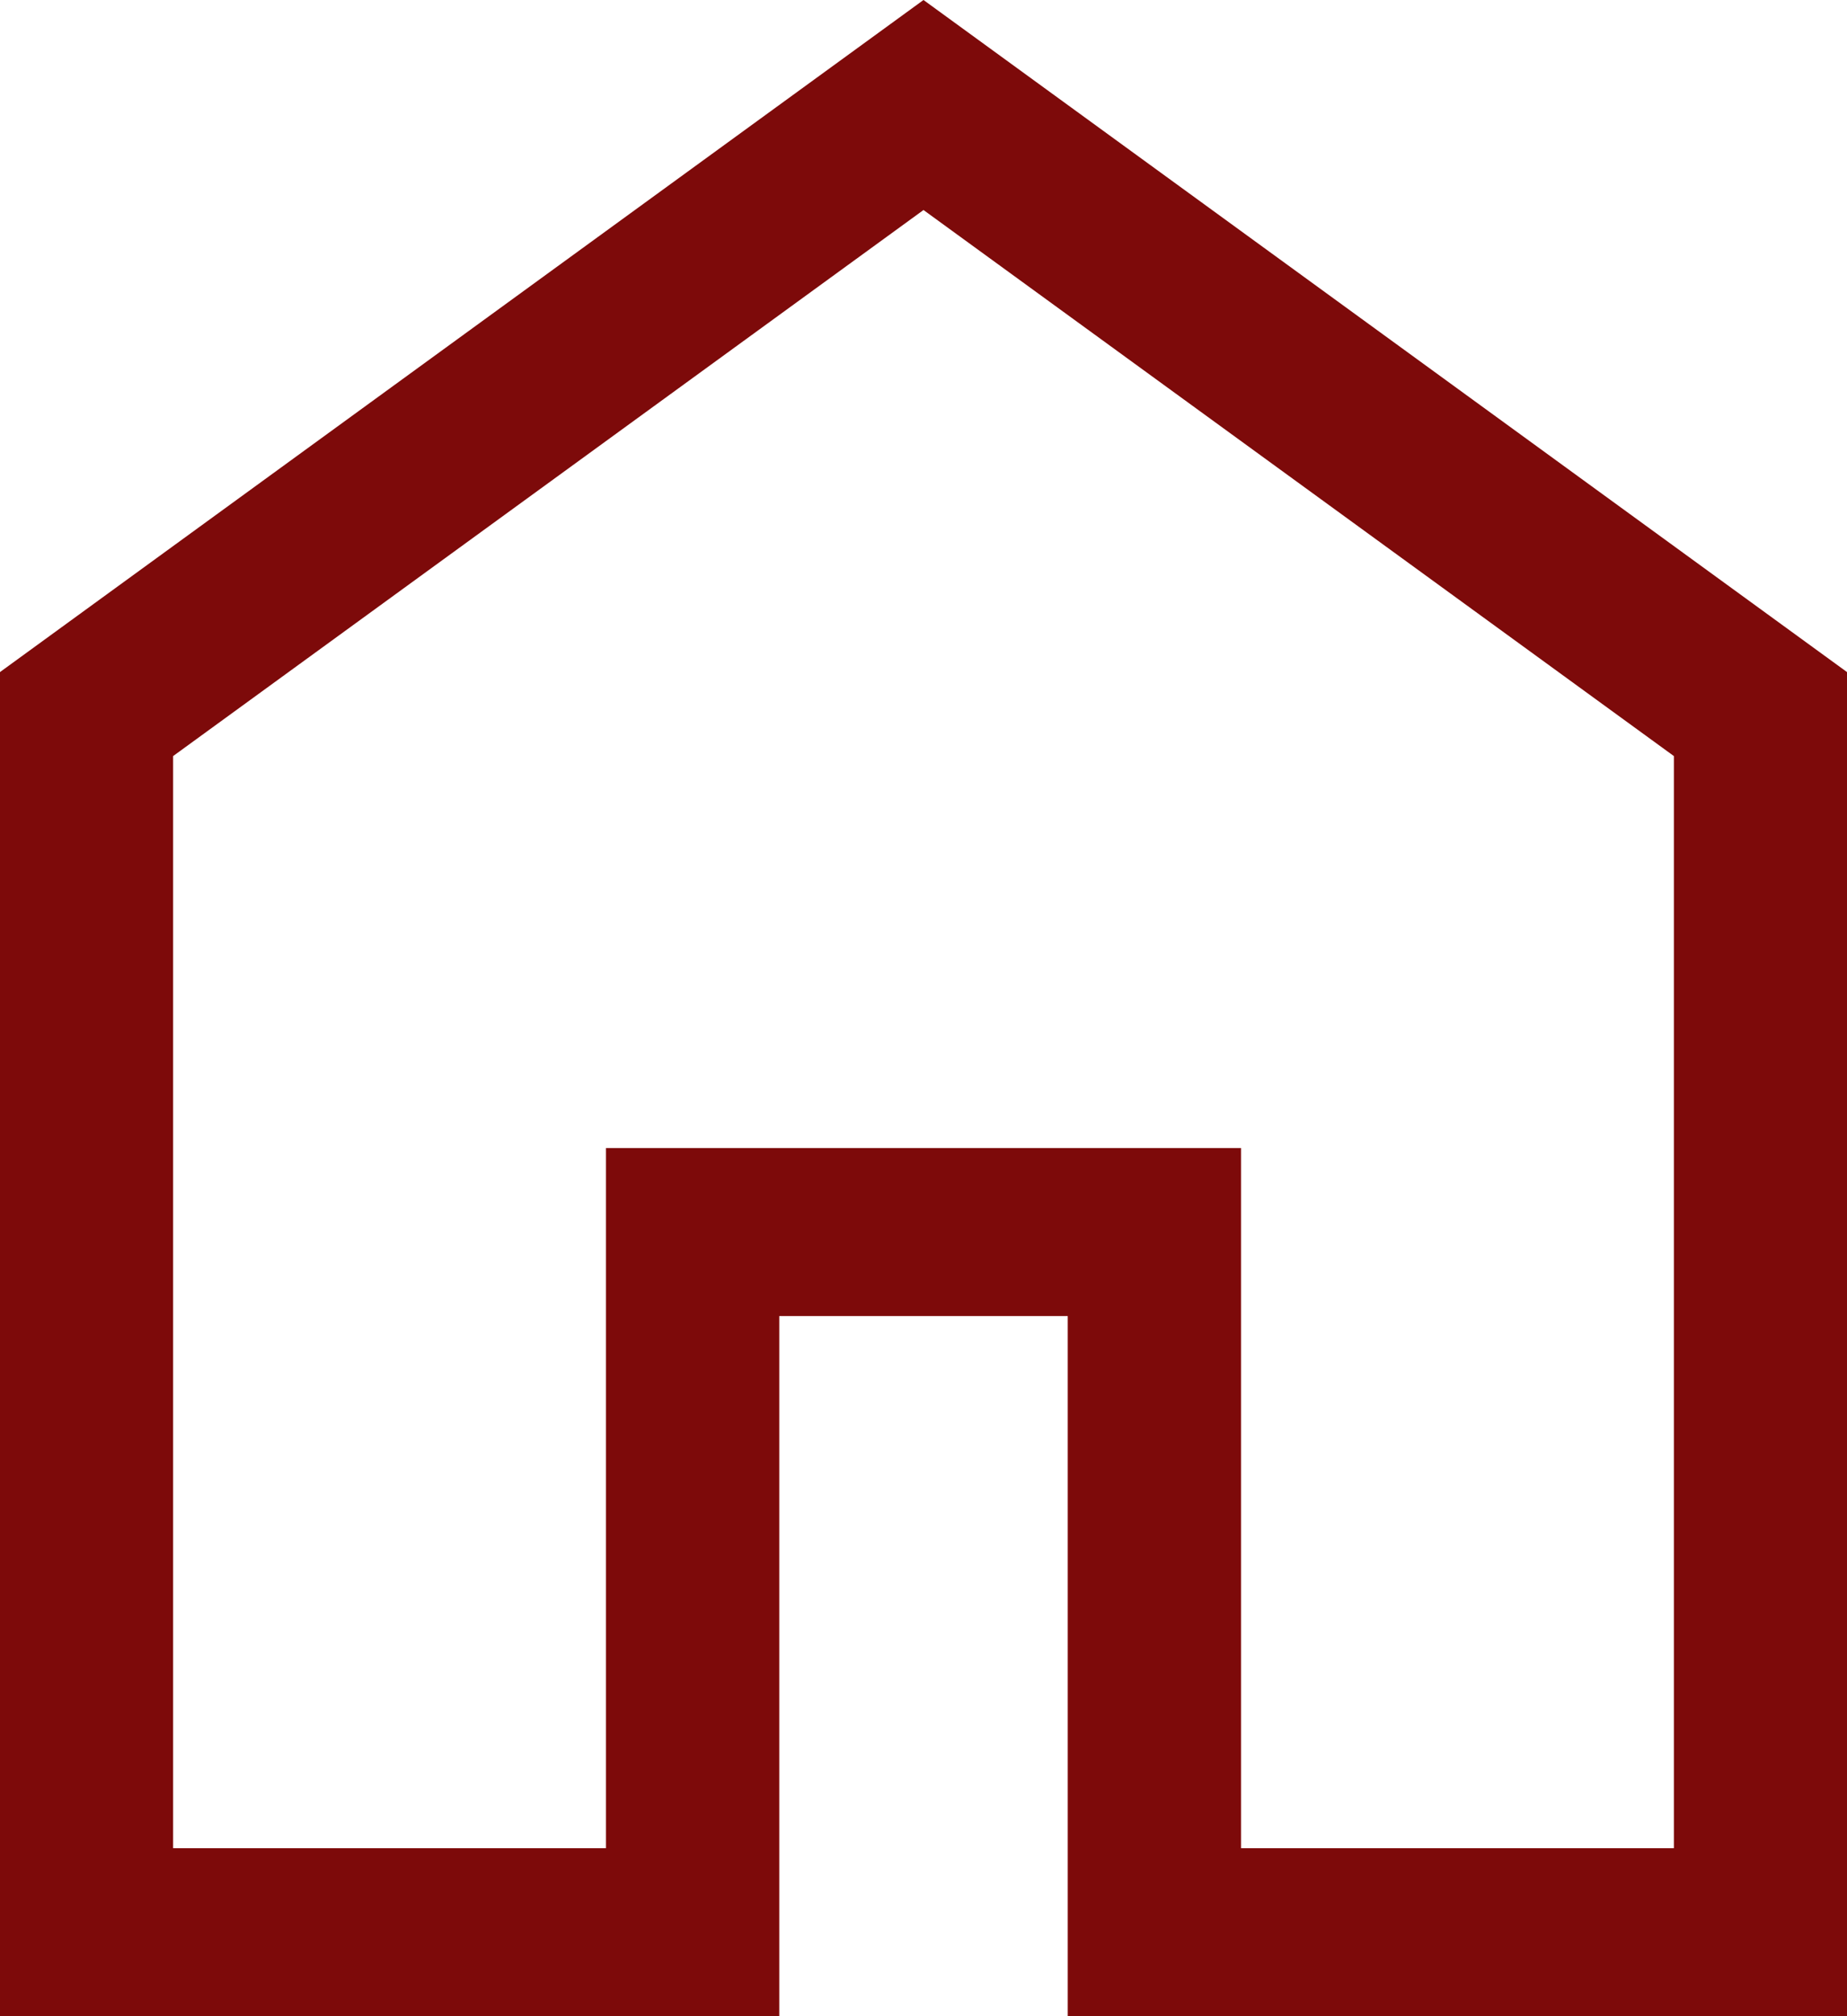 <svg width="11" height="12" viewBox="0 0 11 12" fill="none" xmlns="http://www.w3.org/2000/svg">
<path d="M1.031 11H3.609V6.833H7.391V11H9.969V4.5L5.5 1.25L1.031 4.5V11ZM0 12V4L5.5 0L11 4V12H6.359V7.833H4.641V12H0Z" fill="#7D0A0A"/>
</svg>
